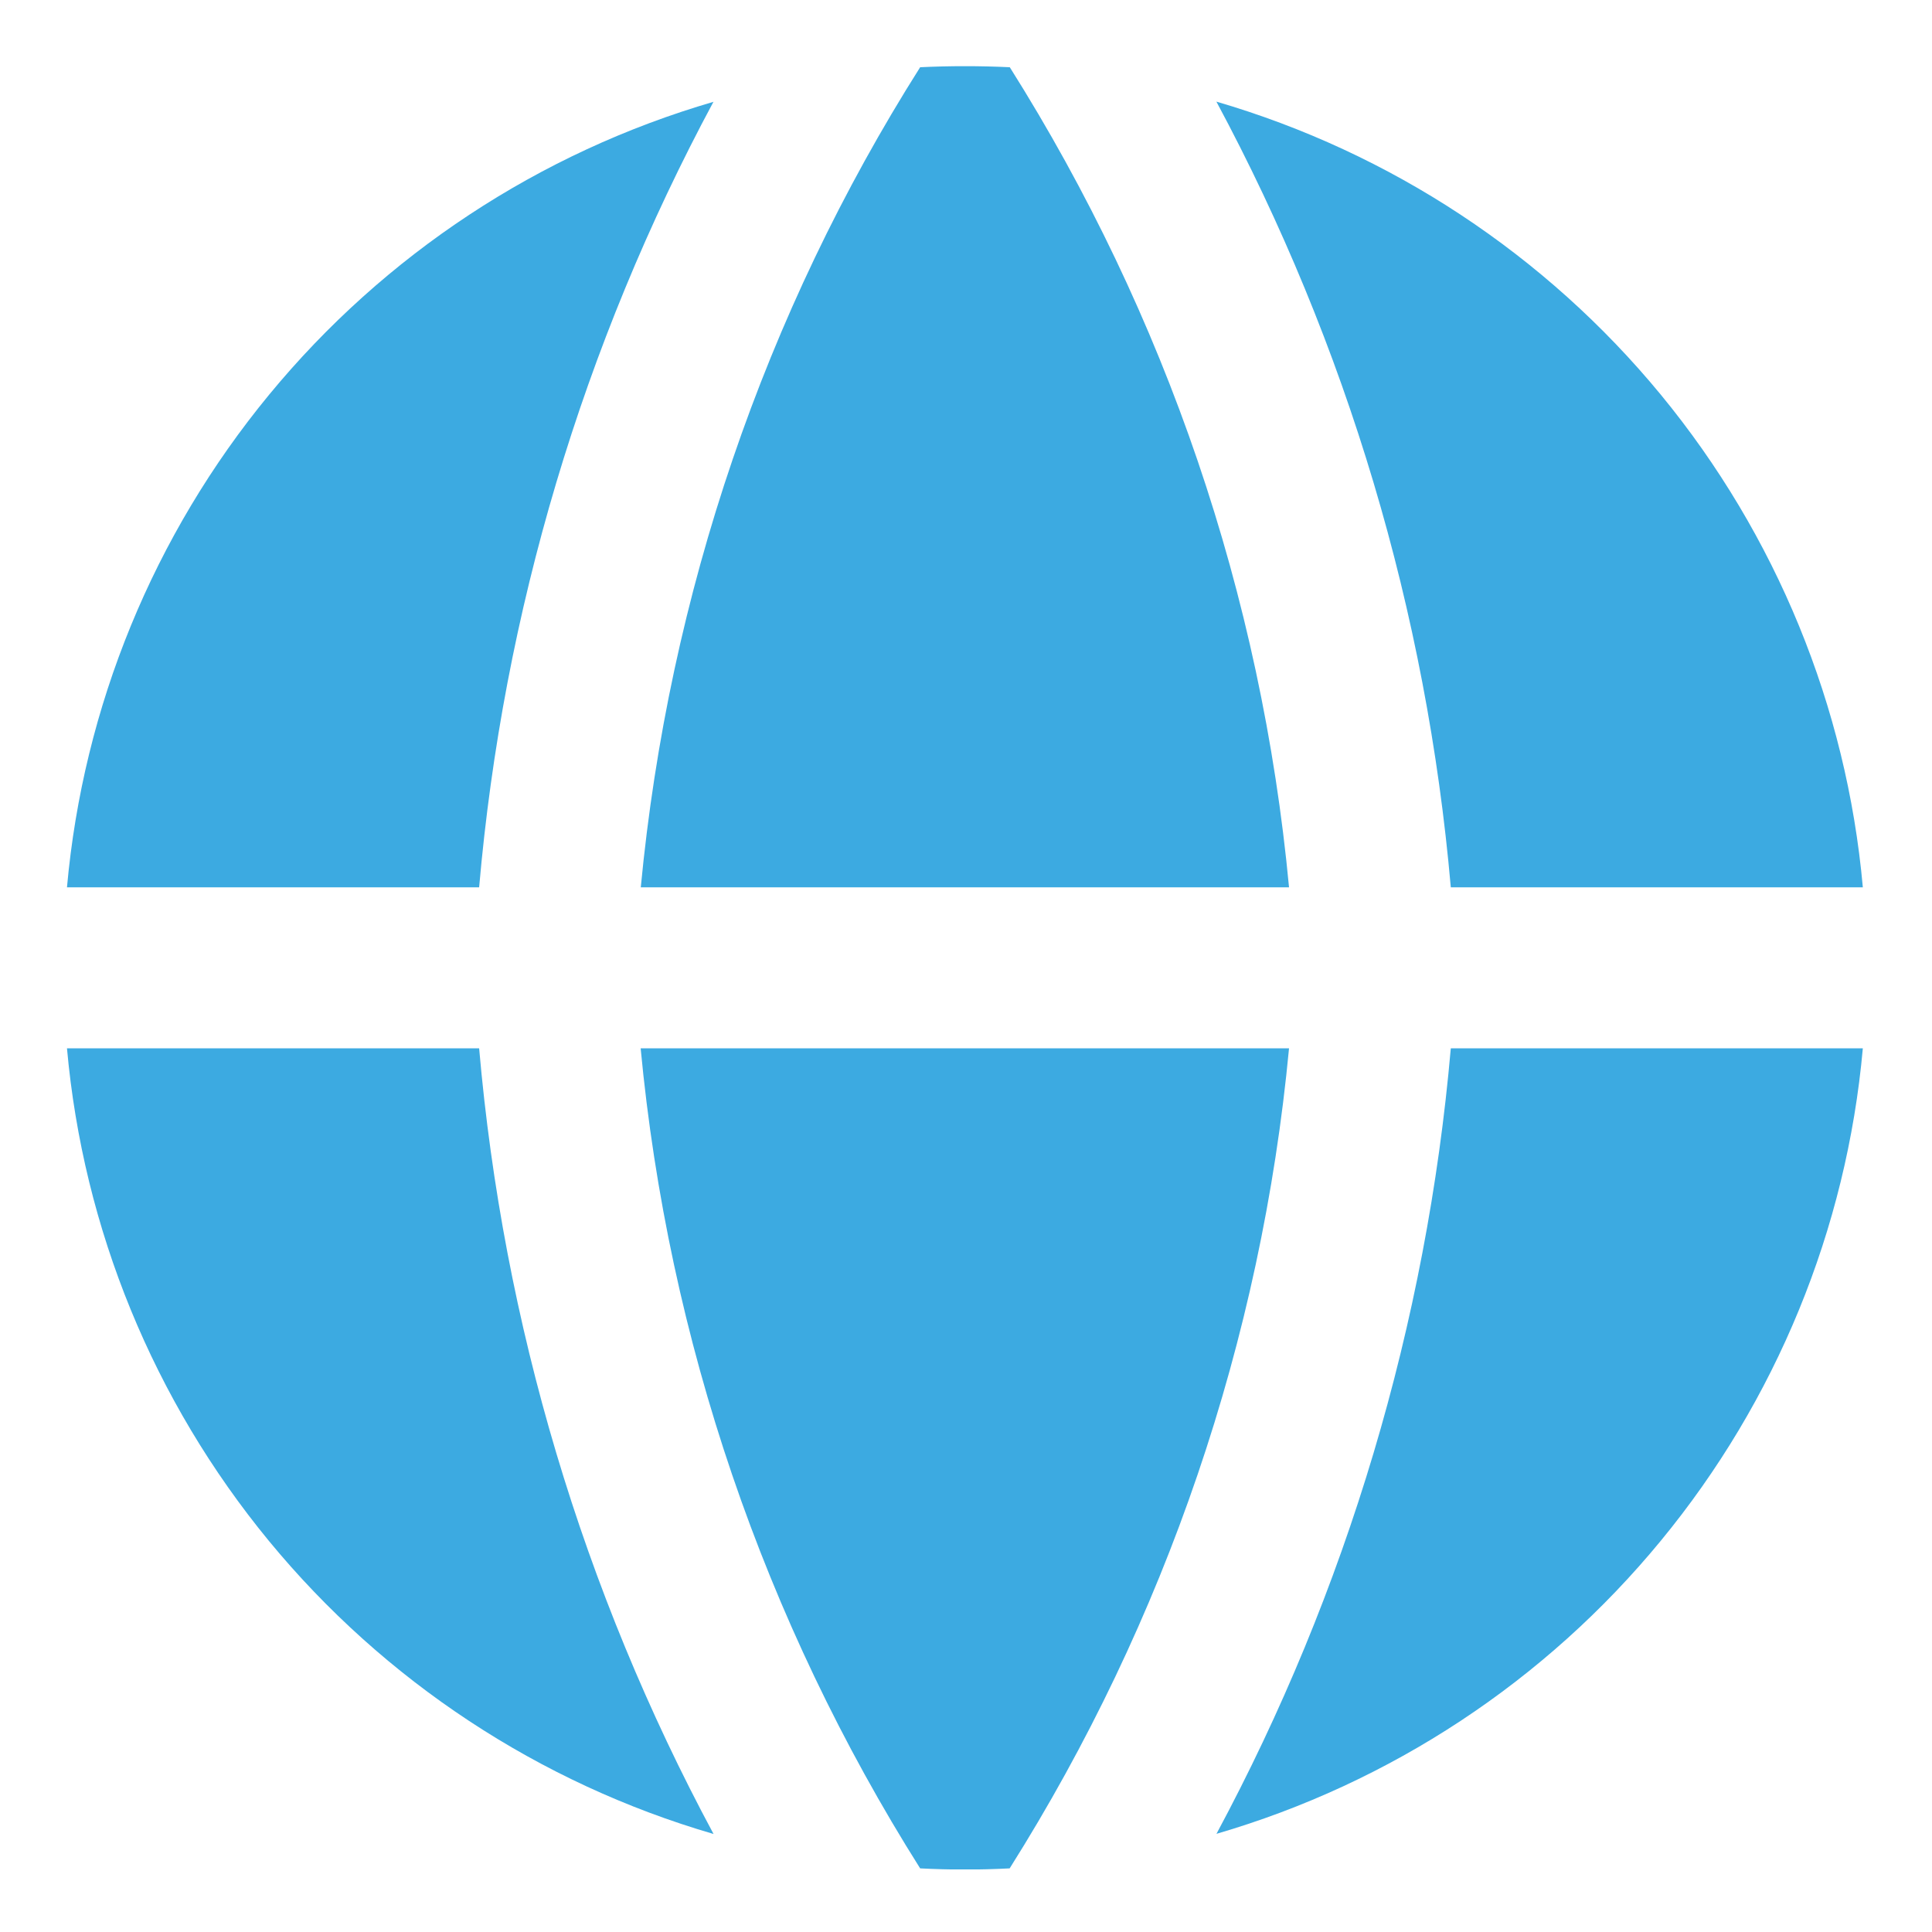 <svg width="15" height="15" viewBox="0 0 15 15" fill="none" xmlns="http://www.w3.org/2000/svg">
<g clip-path="url(#clip0_8504_12653)">
<path fill-rule="evenodd" clip-rule="evenodd" d="M5.541 0.79C4.188 1.184 2.985 1.977 2.089 3.065C1.193 4.153 0.646 5.486 0.52 6.889H3.72C3.906 4.754 4.525 2.678 5.54 0.789L5.541 0.79ZM3.72 8.139H0.52C0.646 9.543 1.193 10.876 2.088 11.964C2.984 13.052 4.187 13.845 5.54 14.239C4.525 12.351 3.906 10.275 3.72 8.139ZM7.144 14.506C5.931 12.583 5.188 10.402 4.974 8.139H10.008C9.794 10.402 9.051 12.583 7.839 14.506C7.607 14.518 7.375 14.518 7.144 14.506ZM9.444 14.238C10.796 13.844 11.999 13.051 12.894 11.963C13.79 10.875 14.337 9.543 14.463 8.139H11.264C11.077 10.275 10.458 12.351 9.444 14.239V14.238ZM11.264 6.889H14.463C14.337 5.486 13.79 4.153 12.895 3.065C11.999 1.977 10.796 1.184 9.444 0.789C10.458 2.678 11.077 4.754 11.264 6.889ZM7.144 0.522C7.375 0.511 7.608 0.511 7.84 0.522C9.052 2.445 9.795 4.626 10.008 6.889H4.975C5.192 4.612 5.937 2.429 7.144 0.522Z" fill="#3CAAE1"/>
</g>
<defs>
<clipPath id="clip0_8504_12653">
<rect width="14" height="14" fill="white" transform="translate(0.492 0.514)"/>
</clipPath>
</defs>
</svg>
